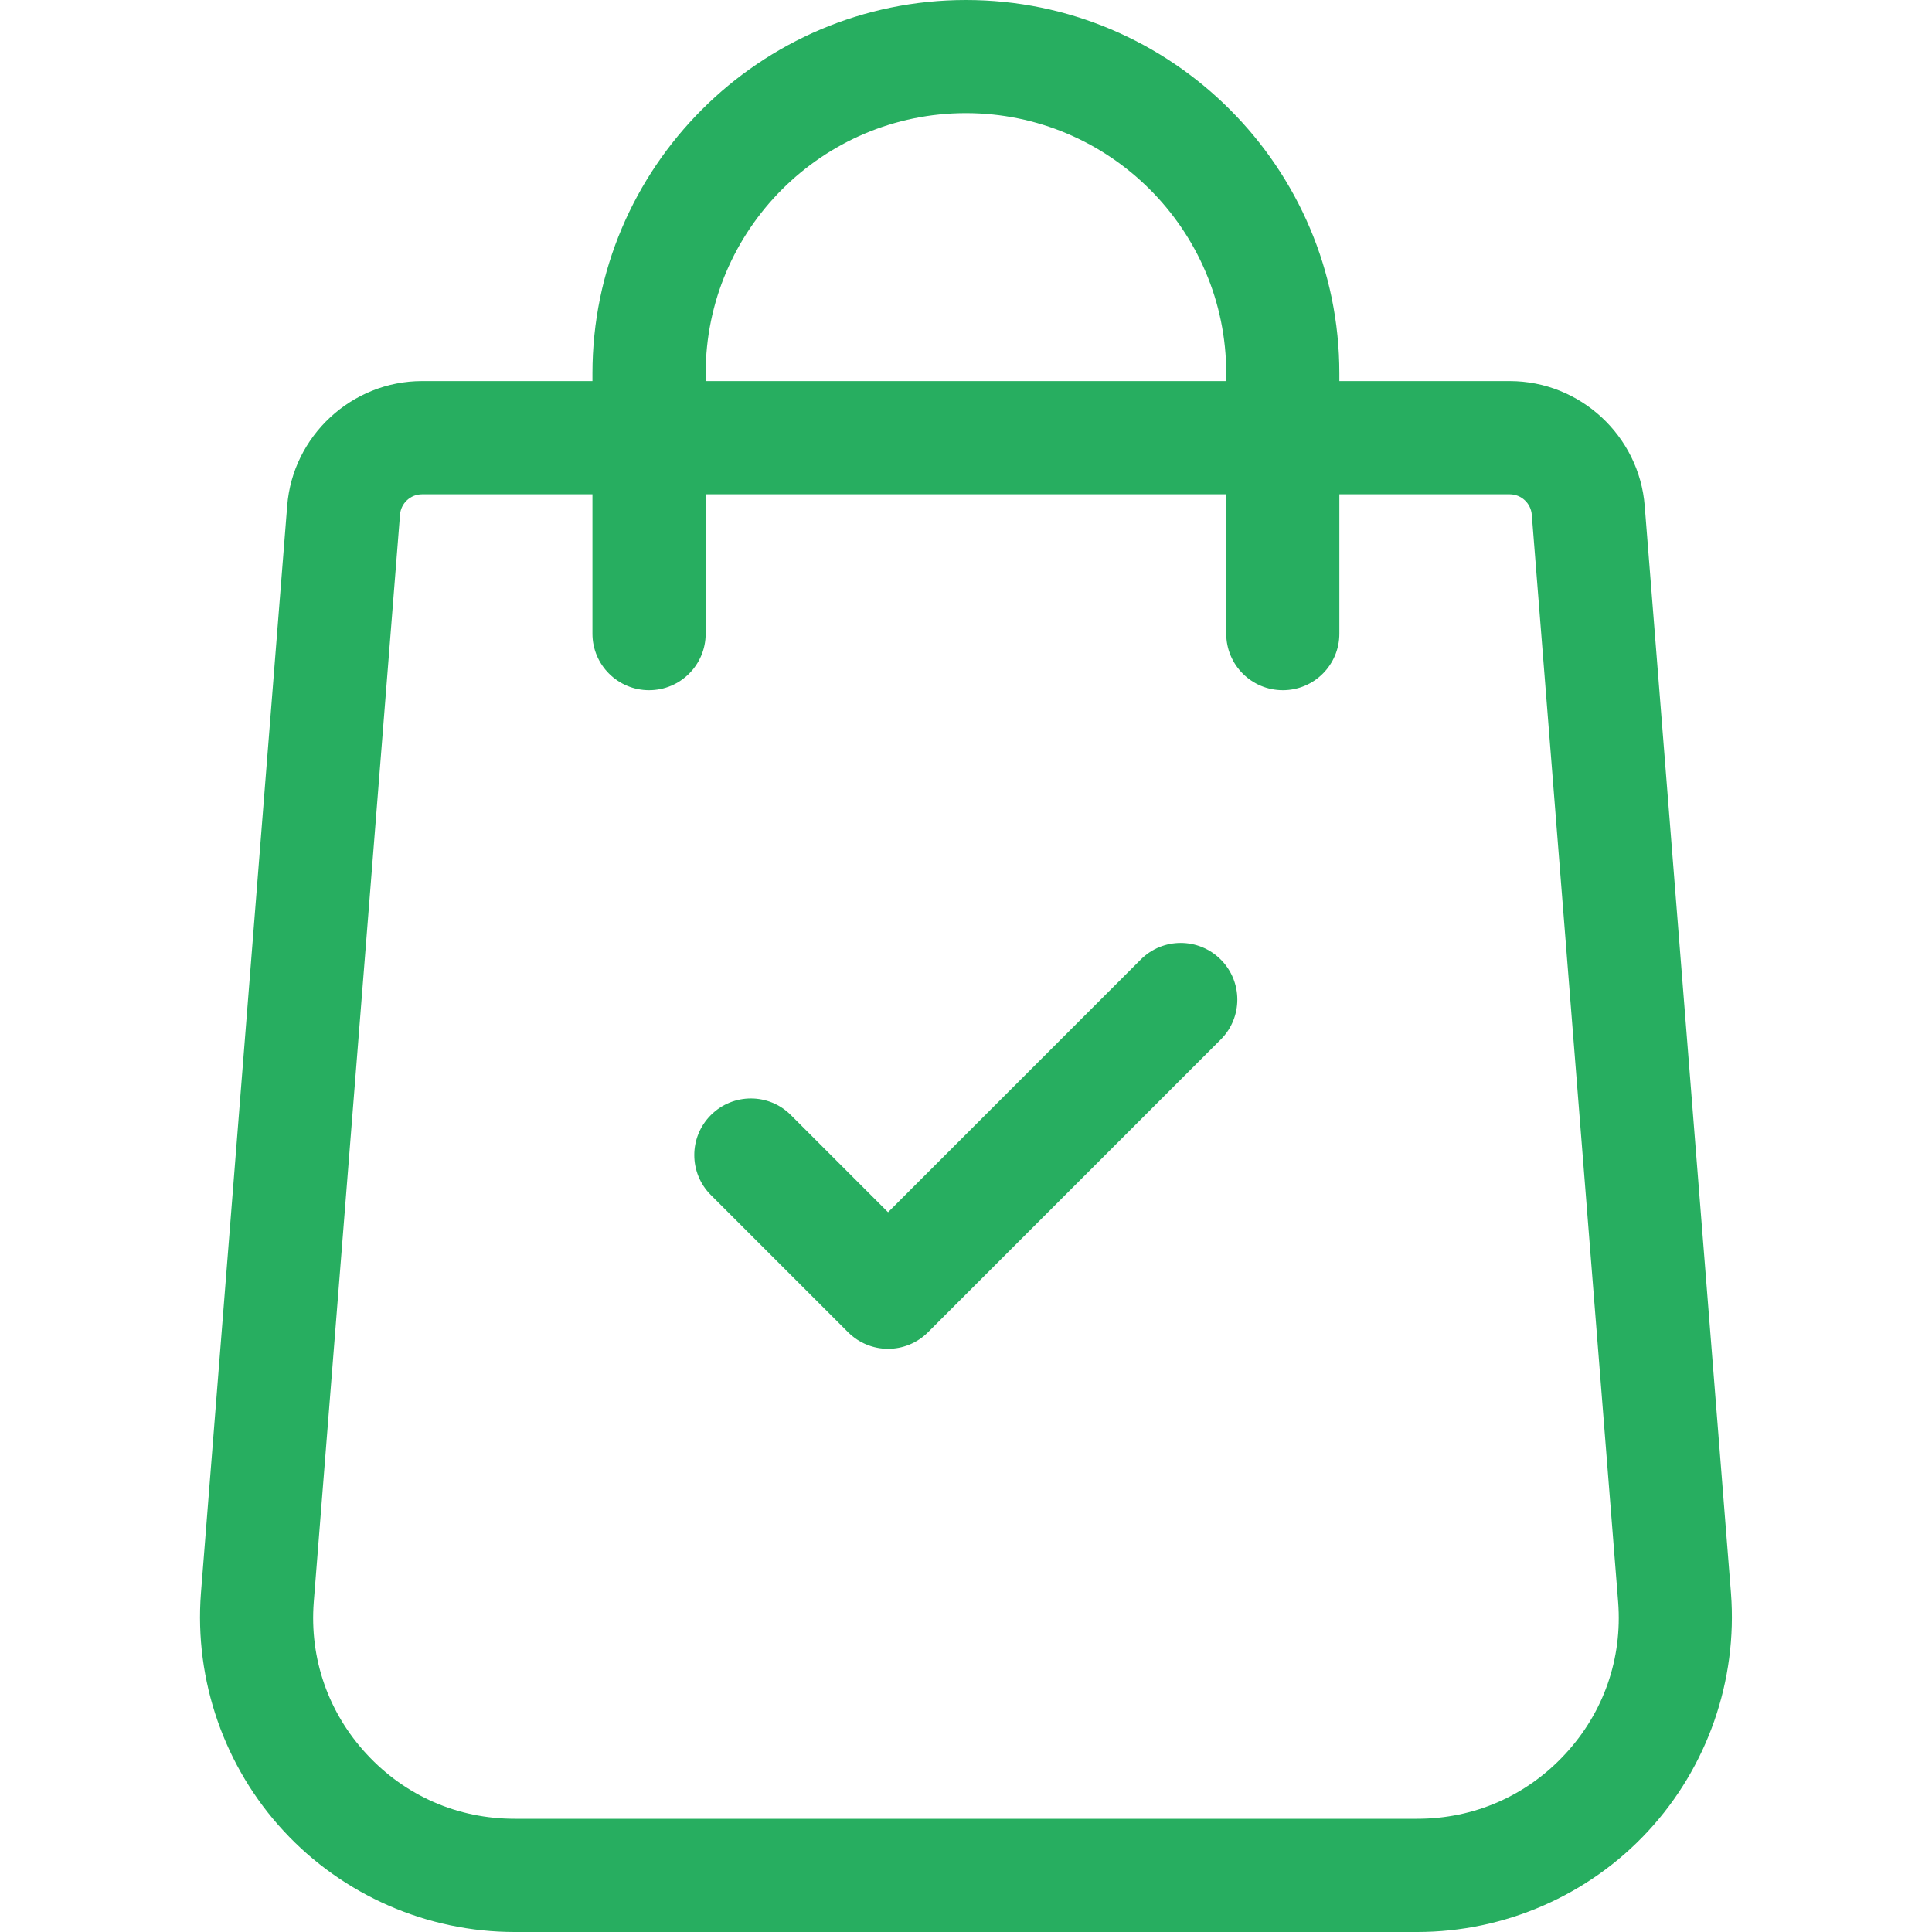 <svg width="20" height="20" viewBox="0 0 20 20" fill="none" xmlns="http://www.w3.org/2000/svg">
<g id="shopping-bag 1">
<g id="Group">
<g id="Group_2">
<path id="Vector" d="M17.919 16.493L17.026 5.238C16.97 4.513 16.357 3.945 15.629 3.945H13.865V3.866C13.865 1.734 12.131 0 9.999 0C7.868 0 6.133 1.734 6.133 3.866V3.945H4.369C3.642 3.945 3.029 4.513 2.973 5.237L2.08 16.494C2.011 17.396 2.323 18.293 2.938 18.956C3.552 19.62 4.423 20 5.327 20H14.672C15.576 20 16.447 19.62 17.061 18.956C17.675 18.293 17.988 17.396 17.919 16.493ZM7.305 3.866C7.305 2.38 8.514 1.171 9.999 1.171C11.485 1.171 12.694 2.38 12.694 3.866V3.945H7.305V3.866ZM16.201 18.16C15.802 18.591 15.259 18.828 14.672 18.828H5.327C4.739 18.828 4.196 18.591 3.797 18.16C3.398 17.73 3.203 17.17 3.248 16.585L4.141 5.328C4.15 5.209 4.25 5.117 4.369 5.117H6.133V6.56C6.133 6.883 6.396 7.145 6.719 7.145C7.043 7.145 7.305 6.883 7.305 6.56V5.117H12.694V6.56C12.694 6.883 12.956 7.145 13.28 7.145C13.603 7.145 13.865 6.883 13.865 6.56V5.117H15.629C15.748 5.117 15.848 5.21 15.857 5.329L16.751 16.584C16.796 17.17 16.601 17.729 16.201 18.16Z" fill="#27AE60"/>
</g>
</g>
<g id="Group_3">
<g id="Group_4">
<path id="Vector_2" d="M12.637 9.933C12.408 9.704 12.037 9.704 11.809 9.933L9.193 12.549L8.187 11.543C7.959 11.314 7.588 11.314 7.359 11.543C7.13 11.772 7.13 12.142 7.359 12.371L8.779 13.791C8.893 13.905 9.043 13.963 9.193 13.963C9.343 13.963 9.493 13.905 9.607 13.791L12.637 10.761C12.866 10.533 12.866 10.162 12.637 9.933Z" fill="#27AE60"/>
</g>
</g>
</g>
</svg>
